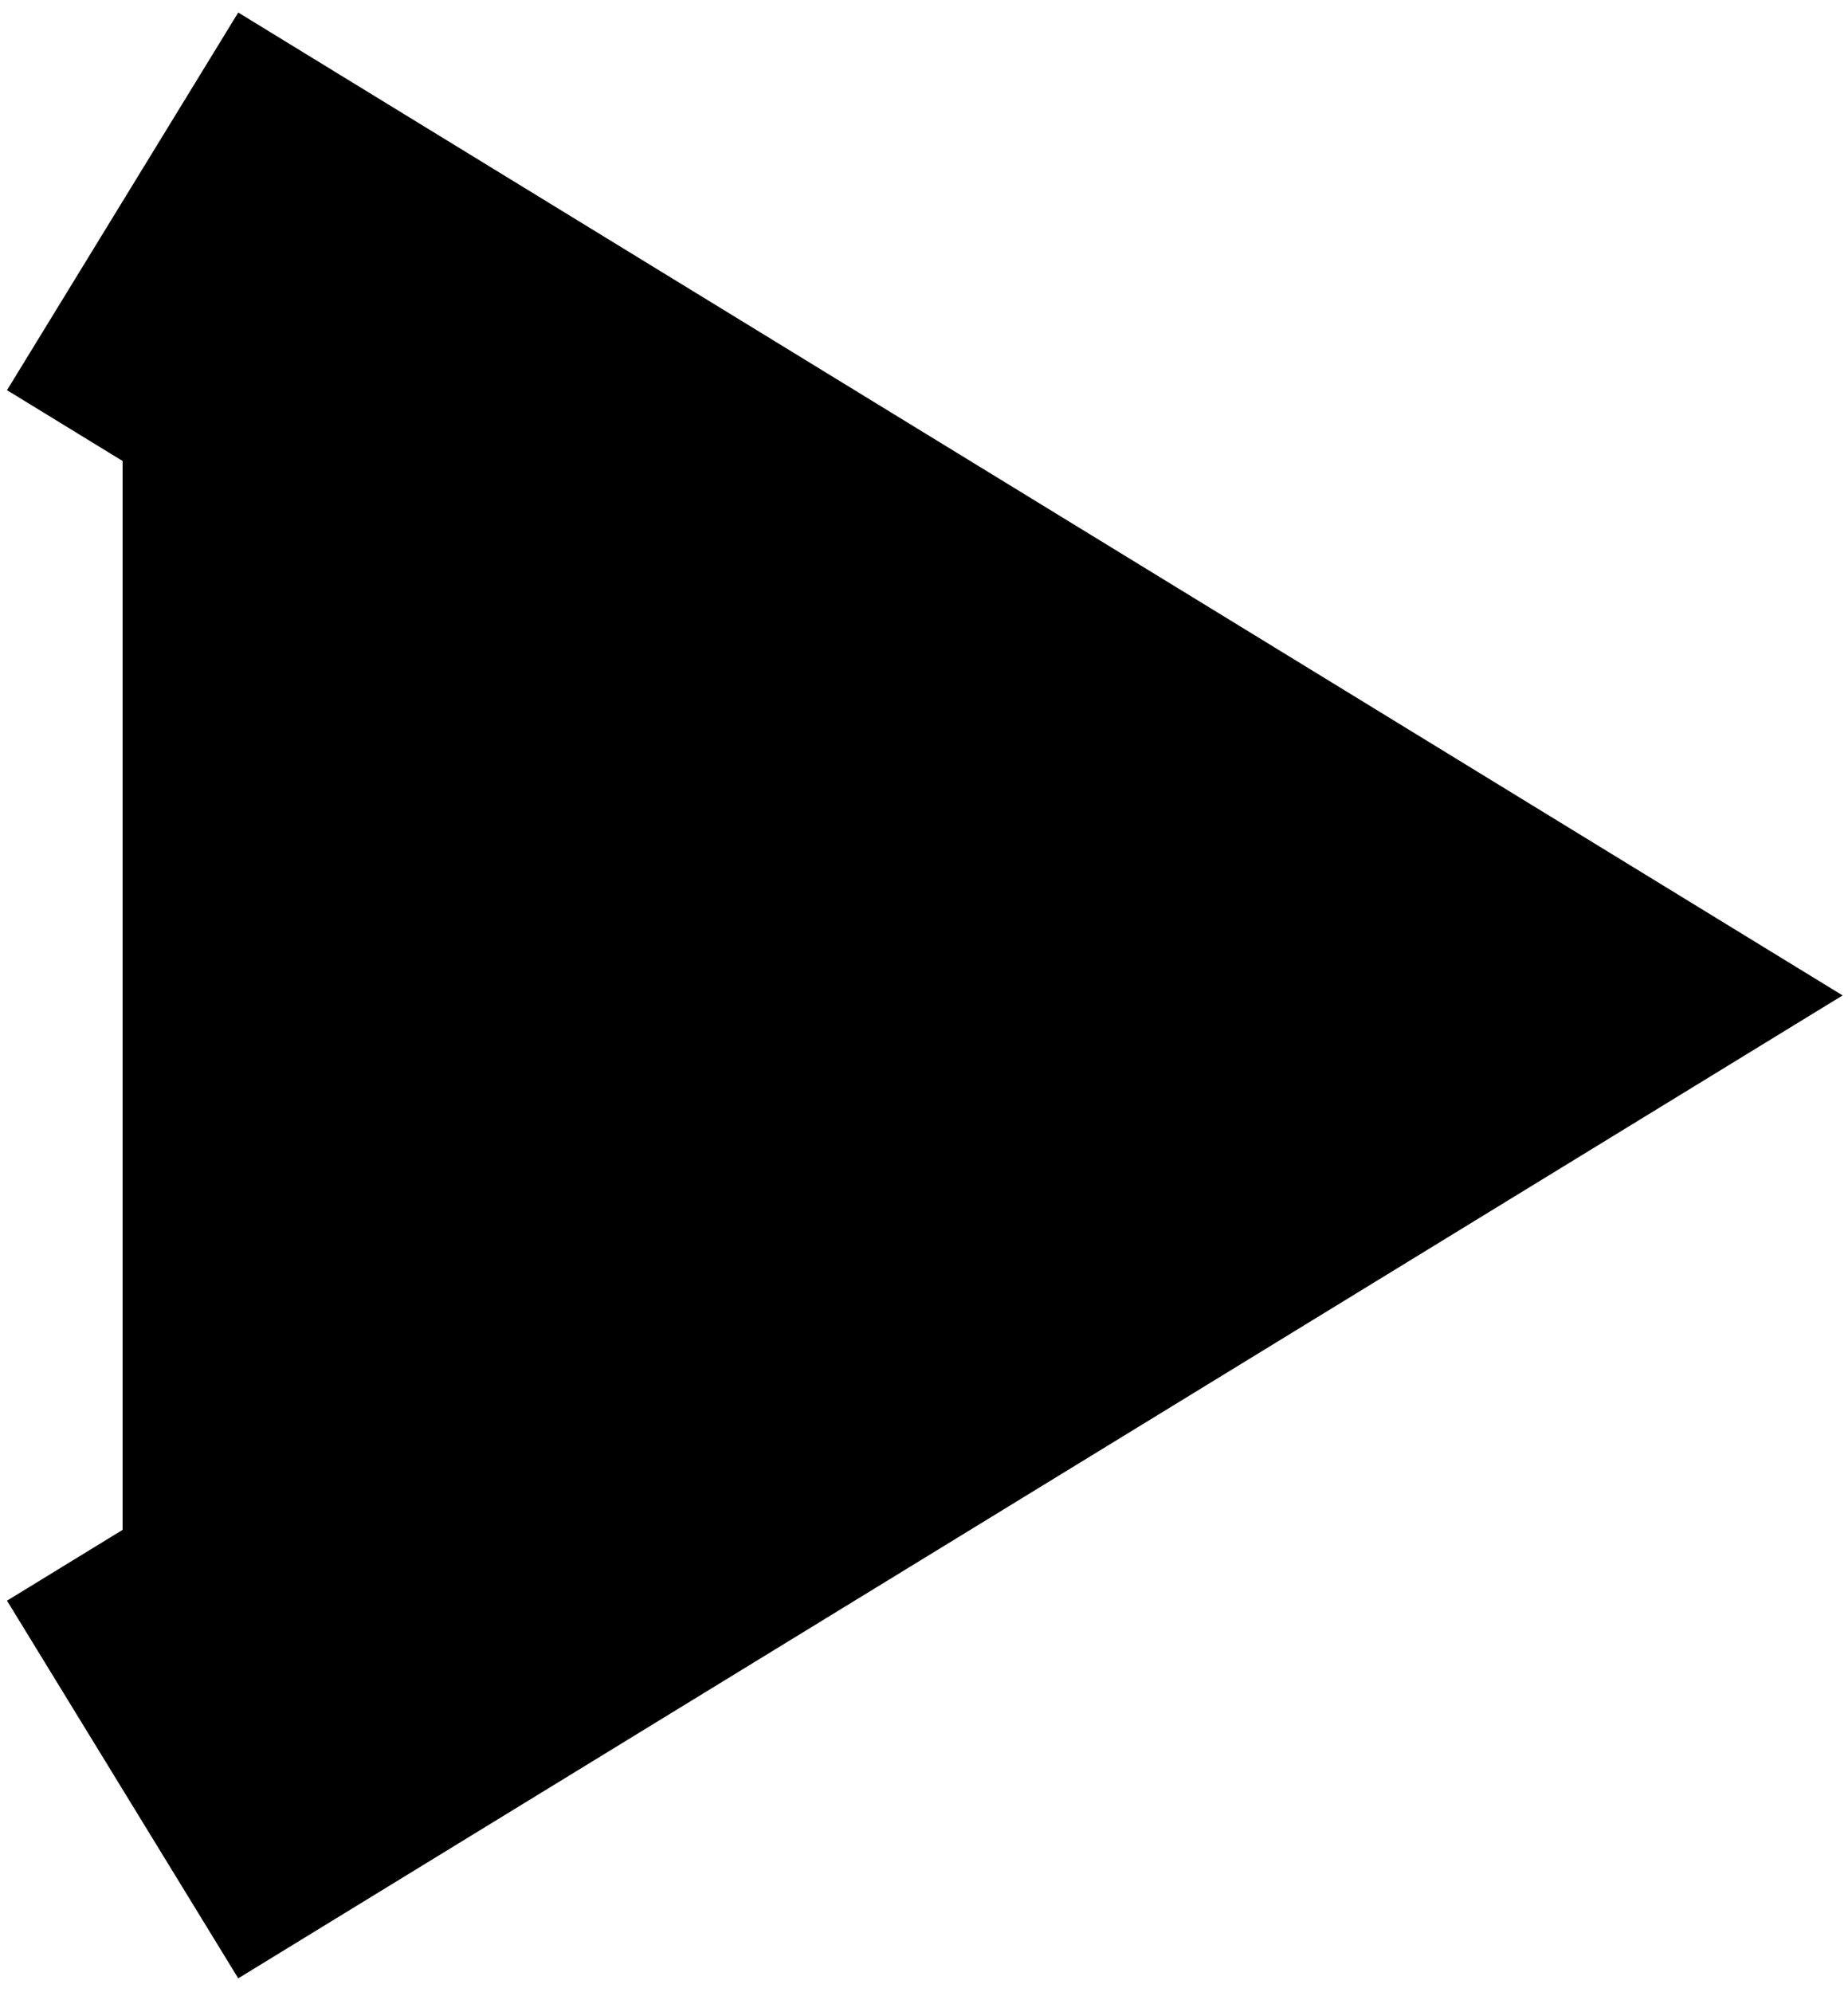 <svg width="116" height="125" viewBox="0 0 116 125" xmlns="http://www.w3.org/2000/svg">
<g clip-path="url(#clip0_86_6946)">
<path d="M7.697 12.635L89.057 62.465L7.697 112.295" stroke="currentColor" stroke-width="27.79" stroke-miterlimit="10"/>
</g>
<defs>
<clipPath id="clip0_86_6946">
<rect width="115.23" height="123.36" fill="currentColor" transform="translate(0.438 0.785)"/>
</clipPath>
</defs>
</svg>
